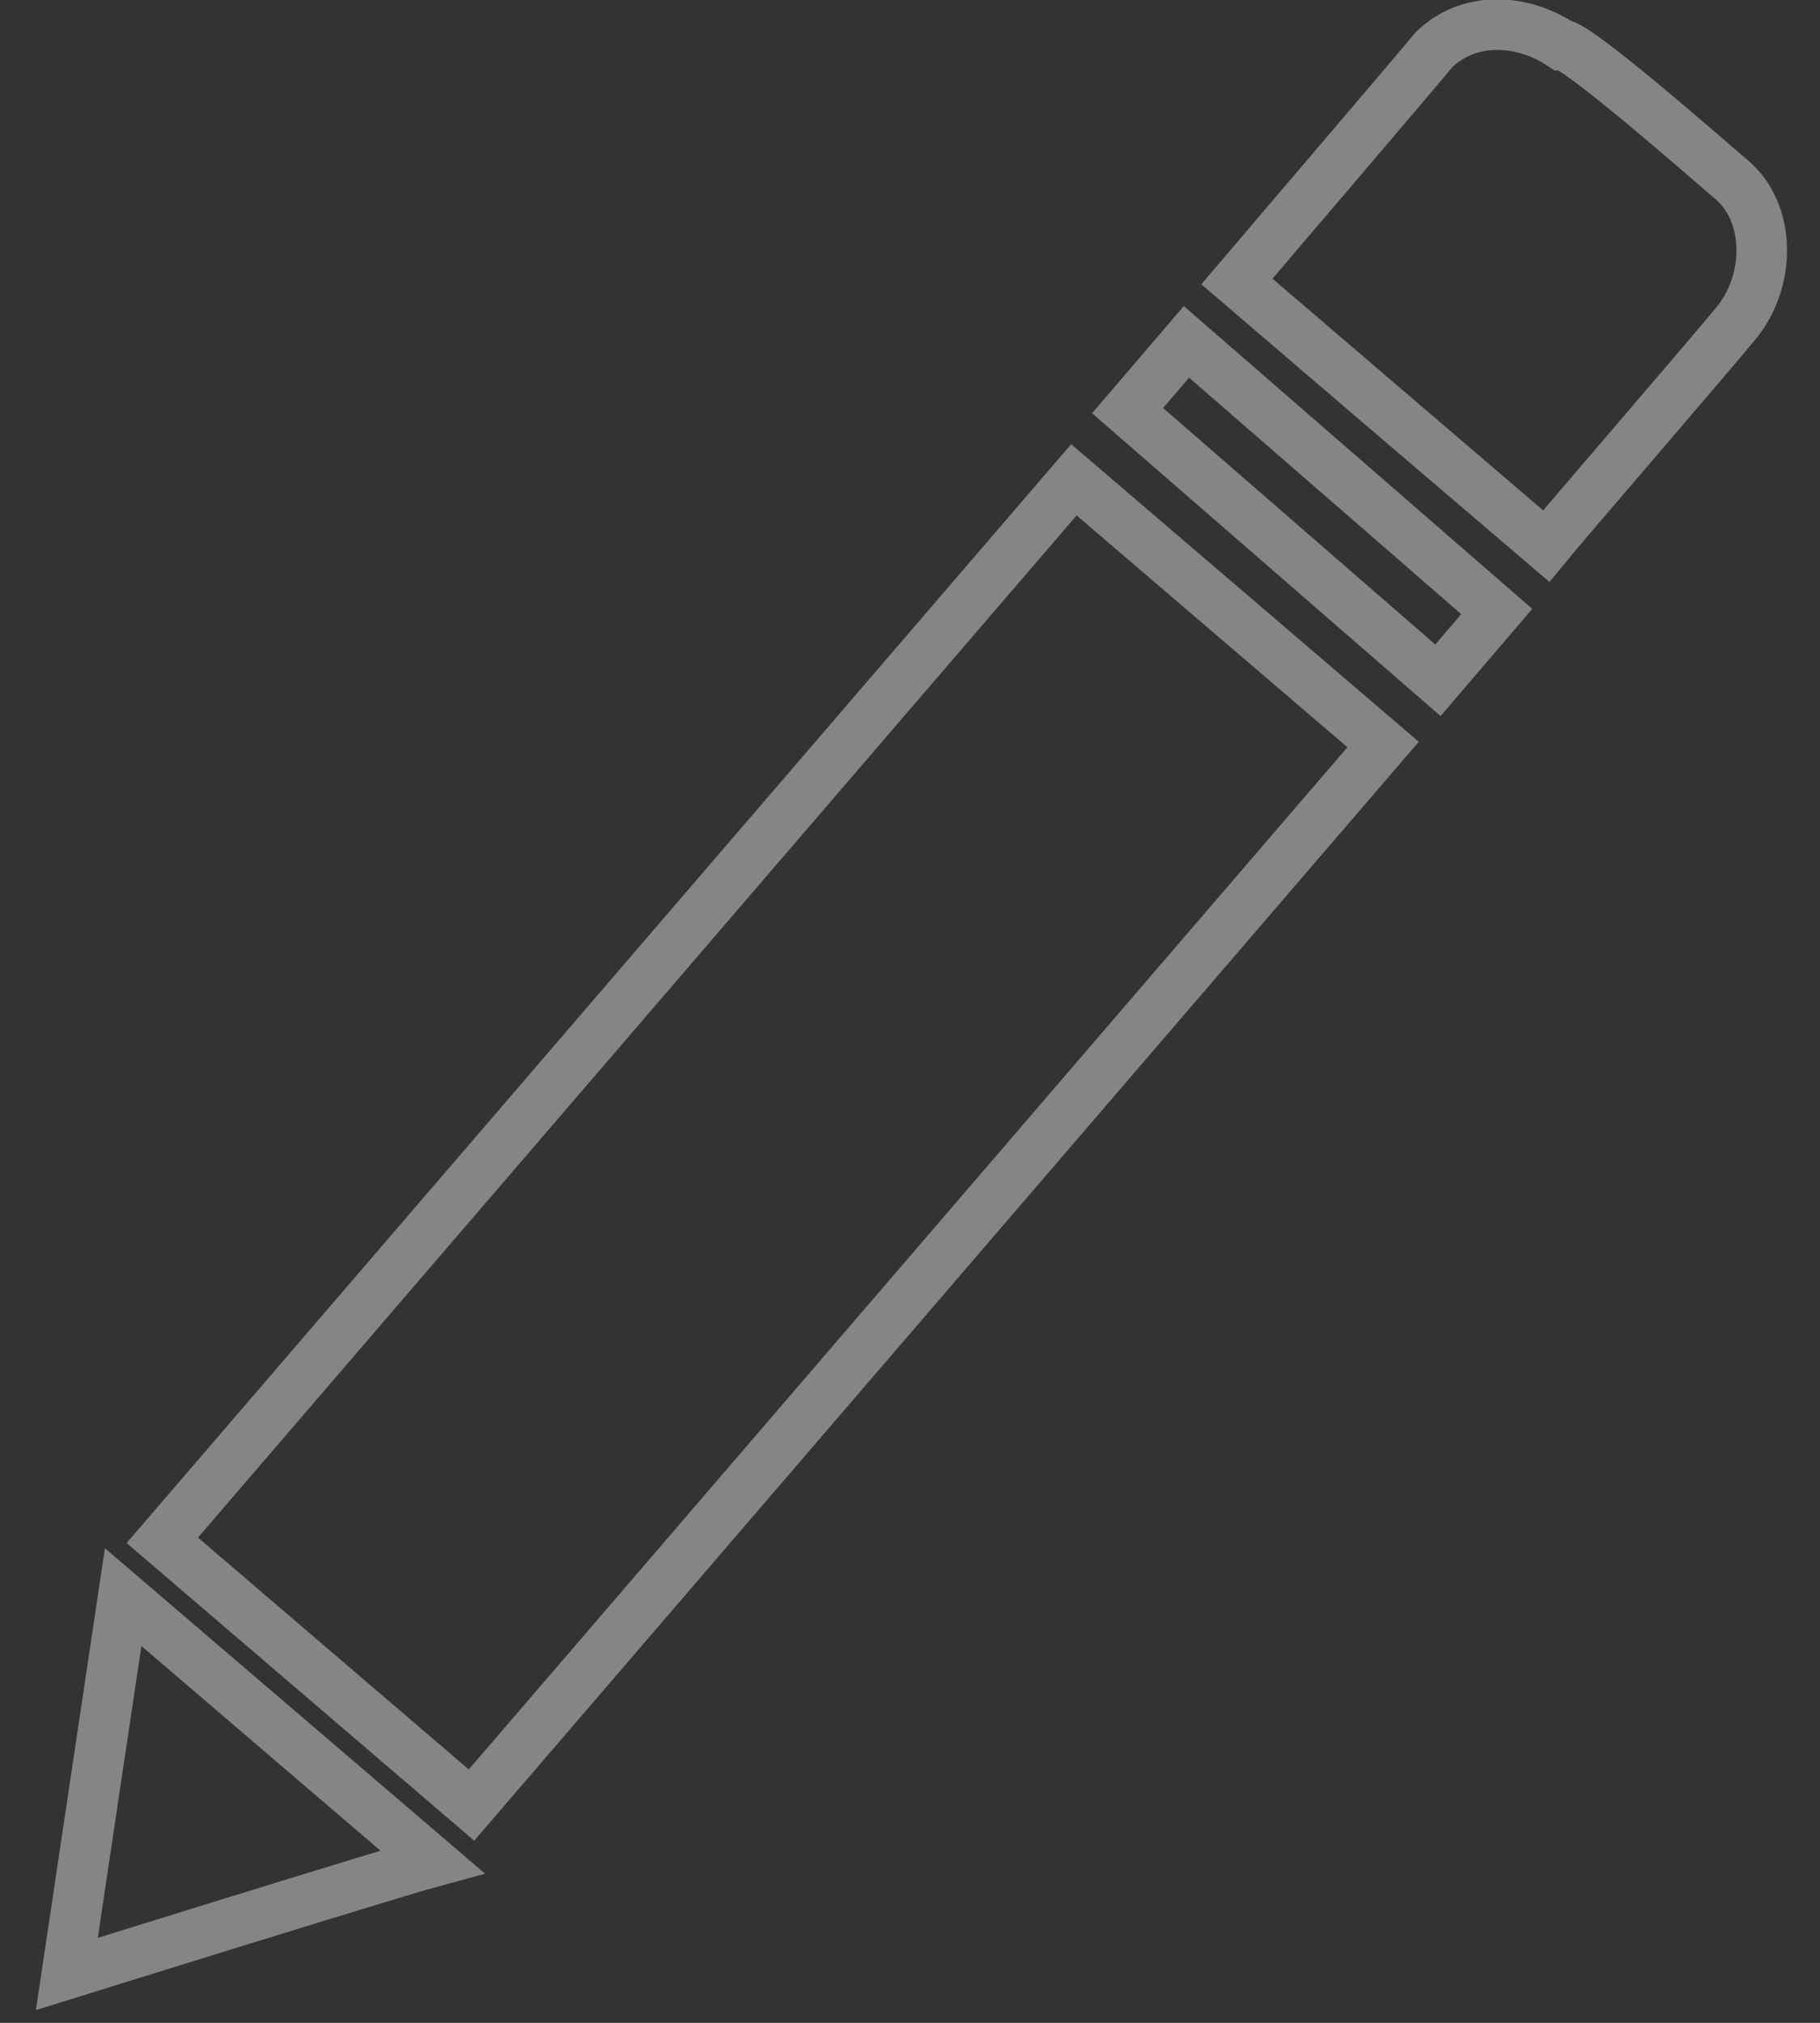 <svg
  width="18"
  height="20"
  viewBox="0 0 18 20"
  fill="none"
  xmlns="http://www.w3.org/2000/svg"
>
<rect x="0" y="0" width="18" height="20" fill="#333333" stroke="none"/>
<path
    d="M1.605 15.229L10.621 4.744L13.679 7.361L4.663 17.847L1.605 15.229Z"
    stroke="white"
    stroke-opacity="0.4"
    stroke-width="0.5"
  />
<path
    d="M15.291 5.4C15.211 5.333 12.233 2.783 12.233 2.783C12.233 2.783 14.049 0.655 14.182 0.492C14.524 0.158 15.046 0.181 15.441 0.441C15.588 0.427 16.96 1.638 17.121 1.772C17.522 2.107 17.509 2.782 17.174 3.19C16.906 3.517 15.492 5.155 15.291 5.4Z"
    stroke="white"
    stroke-opacity="0.4"
    stroke-width="0.5"
  />
<path
    d="M1.218 15.791L4.276 18.408C3.841 18.526 0.661 19.517 0.661 19.517L1.218 15.791Z"
    stroke="white"
    stroke-opacity="0.4"
    stroke-width="0.5"
  />
<path
    d="M14.221 6.726L14.803 6.046L11.734 3.38L11.152 4.06L14.221 6.726Z"
    stroke="white"
    stroke-opacity="0.4"
    stroke-width="0.5"
  />
</svg>
